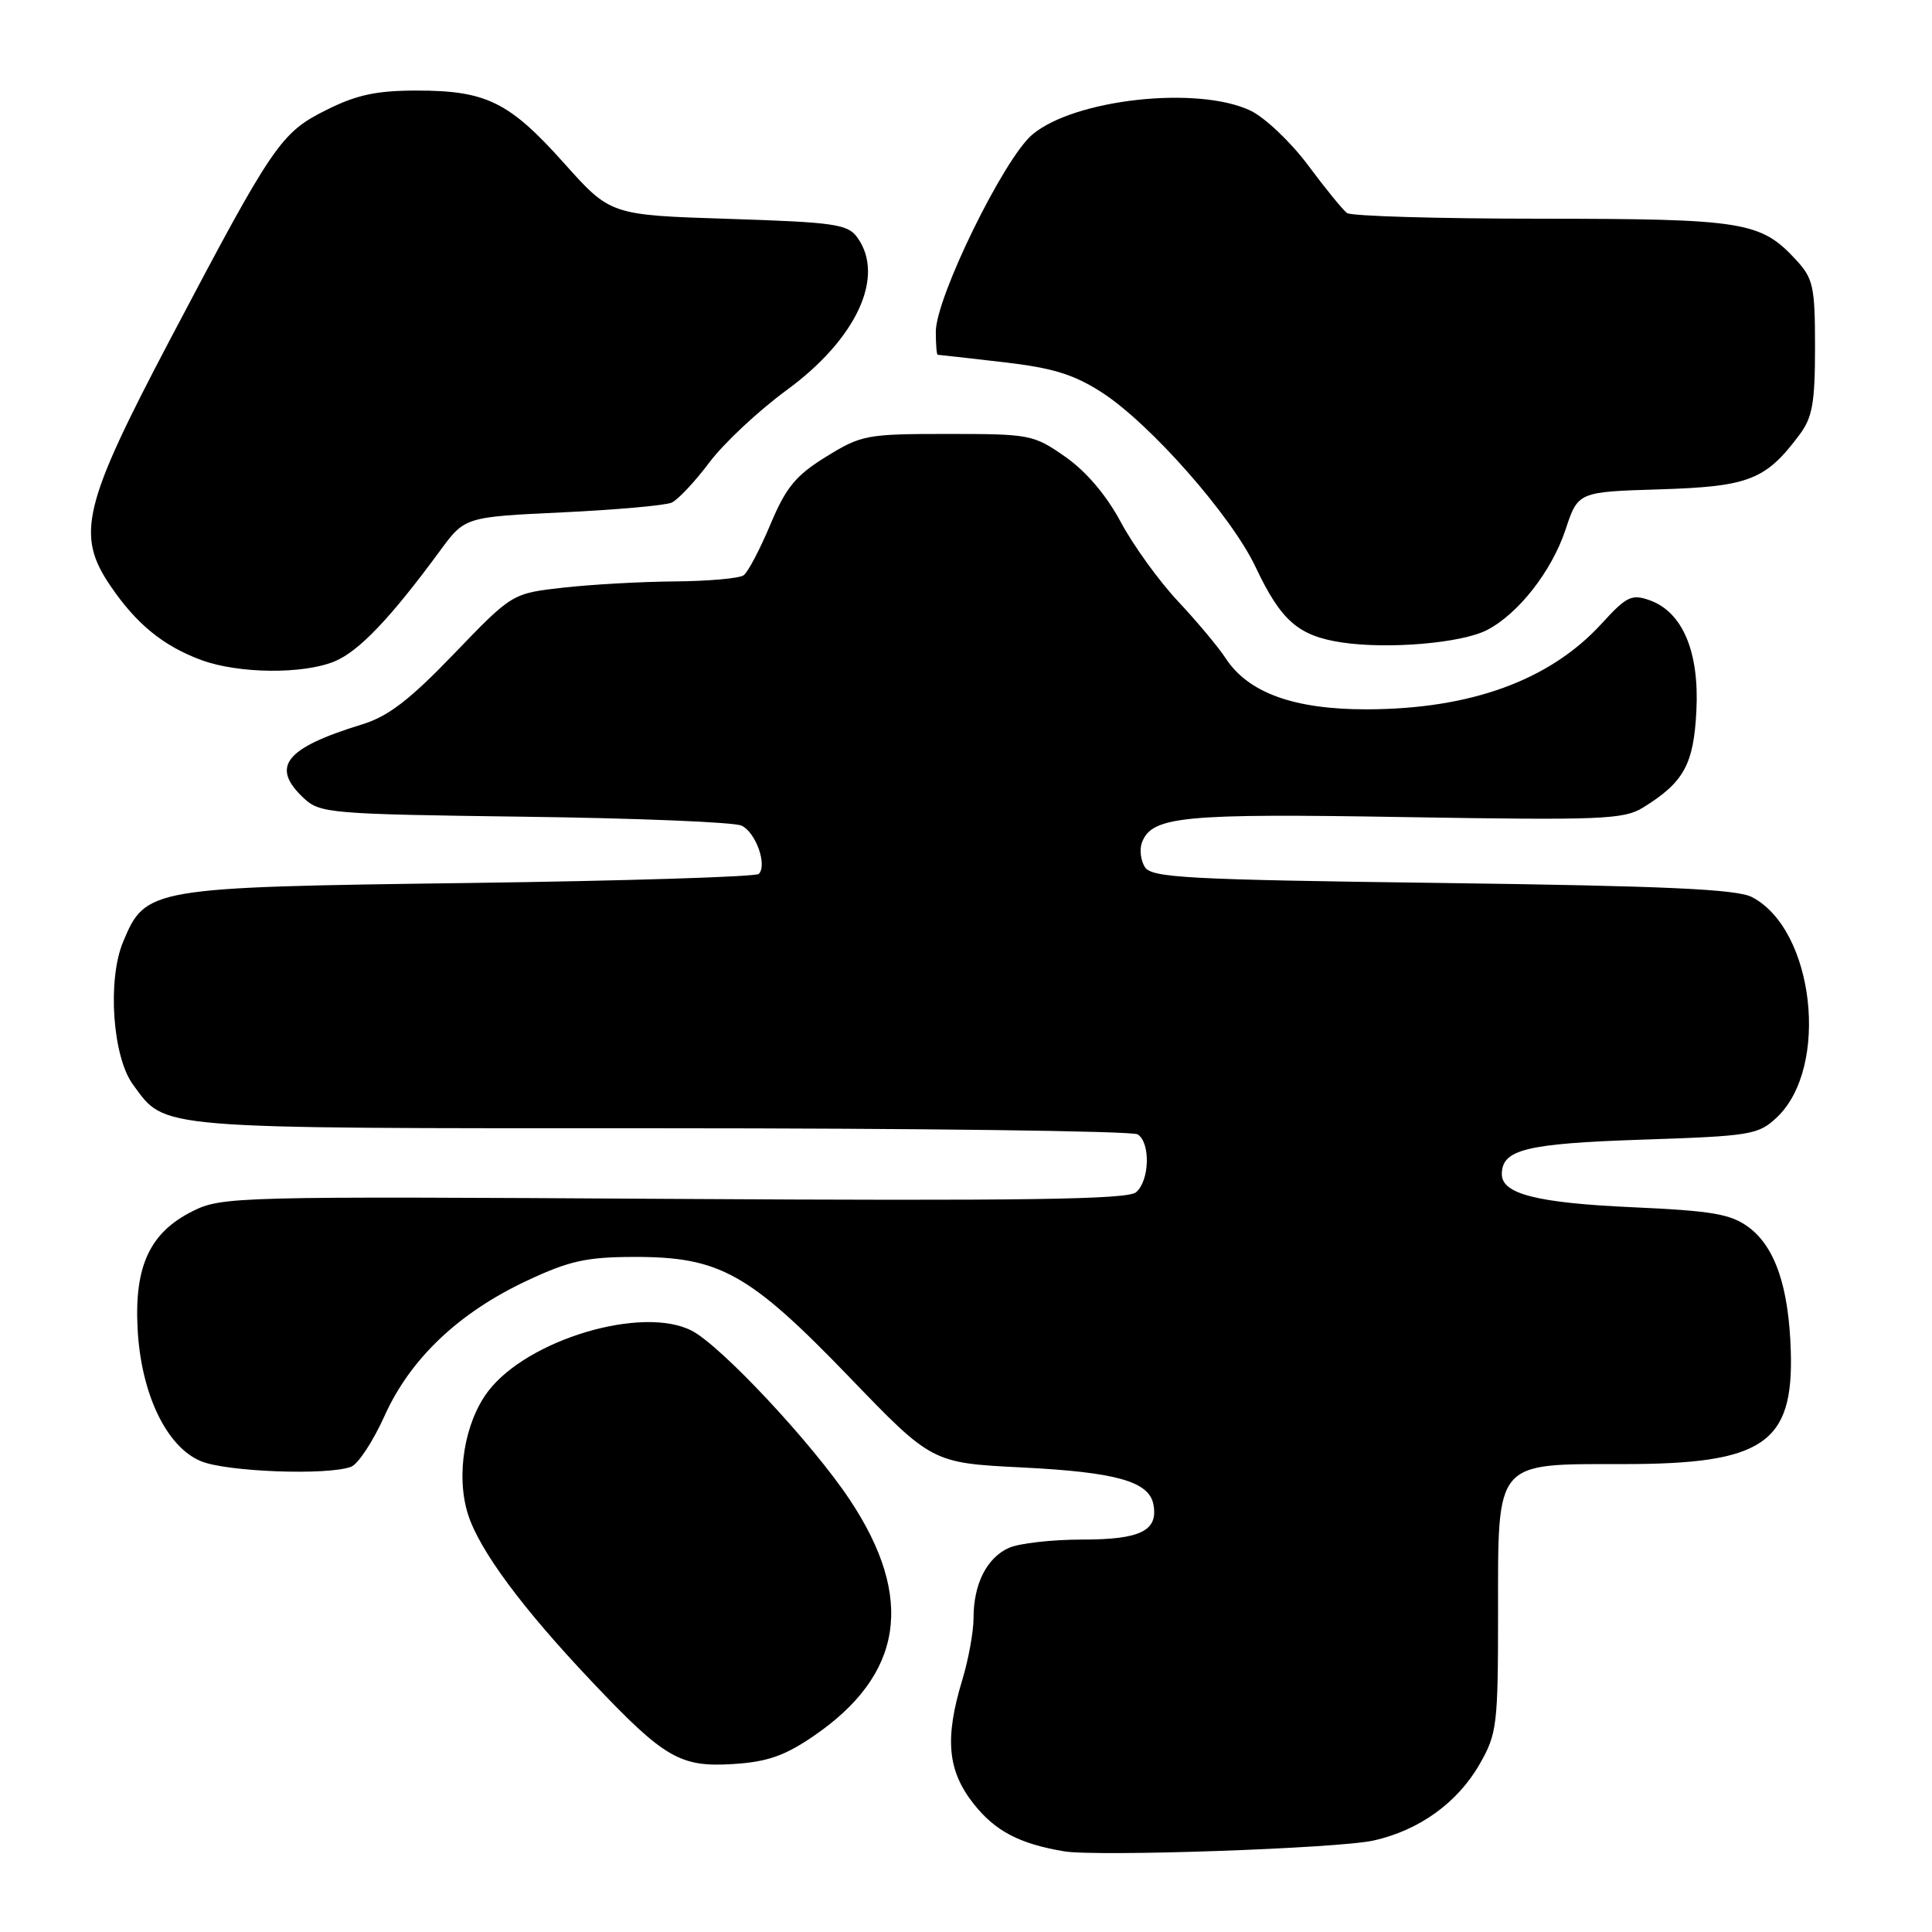 <?xml version="1.0" encoding="UTF-8" standalone="no"?>
<!DOCTYPE svg PUBLIC "-//W3C//DTD SVG 1.1//EN" "http://www.w3.org/Graphics/SVG/1.1/DTD/svg11.dtd" >
<svg xmlns="http://www.w3.org/2000/svg" xmlns:xlink="http://www.w3.org/1999/xlink" version="1.1" viewBox="0 0 256 256">
 <g >
 <path fill="currentColor"
d=" M 182.00 243.88 C 188.05 242.53 193.14 238.87 196.07 233.74 C 198.36 229.74 198.50 228.60 198.50 213.66 C 198.50 193.39 197.98 194.00 215.14 194.00 C 233.64 194.00 237.66 191.28 237.29 179.02 C 237.03 170.55 235.22 165.22 231.70 162.61 C 229.33 160.86 226.93 160.44 216.20 159.96 C 203.65 159.39 199.00 158.20 199.00 155.59 C 199.00 152.31 202.19 151.53 217.56 151.01 C 232.02 150.53 232.98 150.37 235.43 148.07 C 242.48 141.44 240.41 123.12 232.12 118.86 C 230.11 117.82 220.58 117.39 191.11 117.00 C 157.21 116.56 152.60 116.31 151.70 114.89 C 151.14 114.00 150.97 112.53 151.32 111.62 C 152.64 108.16 156.72 107.77 186.19 108.27 C 212.17 108.70 215.15 108.58 217.69 107.02 C 223.12 103.67 224.42 101.31 224.78 94.18 C 225.18 86.36 222.95 81.10 218.60 79.54 C 216.20 78.69 215.53 79.01 212.21 82.65 C 205.35 90.15 194.86 93.97 181.07 93.99 C 171.47 94.00 165.41 91.81 162.41 87.23 C 161.45 85.75 158.60 82.35 156.08 79.66 C 153.56 76.97 150.15 72.25 148.50 69.16 C 146.60 65.61 143.91 62.45 141.16 60.53 C 136.96 57.59 136.48 57.50 125.59 57.50 C 114.83 57.50 114.13 57.63 109.46 60.52 C 105.43 63.01 104.15 64.56 102.07 69.52 C 100.69 72.81 99.10 75.83 98.53 76.23 C 97.96 76.64 93.90 77.00 89.50 77.04 C 85.10 77.07 78.43 77.44 74.68 77.86 C 67.87 78.62 67.87 78.62 60.18 86.61 C 54.30 92.73 51.45 94.92 48.00 95.98 C 37.76 99.12 35.80 101.59 40.25 105.76 C 42.40 107.77 43.69 107.88 69.50 108.22 C 84.35 108.41 97.29 108.94 98.26 109.40 C 100.14 110.28 101.70 114.64 100.54 115.80 C 100.15 116.18 82.89 116.72 62.17 117.00 C 19.81 117.56 19.30 117.65 16.32 124.78 C 14.20 129.84 14.91 140.06 17.64 143.74 C 22.03 149.68 19.84 149.50 87.50 149.50 C 121.60 149.50 150.06 149.86 150.75 150.31 C 152.48 151.43 152.32 156.49 150.52 157.99 C 149.37 158.94 135.57 159.14 89.27 158.86 C 31.12 158.51 29.39 158.55 25.50 160.50 C 19.88 163.31 17.80 167.74 18.23 176.00 C 18.66 184.62 22.03 191.70 26.61 193.61 C 30.00 195.03 43.46 195.53 46.53 194.35 C 47.46 193.99 49.45 190.96 50.96 187.60 C 54.37 180.03 60.79 173.93 69.82 169.70 C 75.43 167.07 77.70 166.56 84.00 166.55 C 95.36 166.52 99.26 168.70 112.50 182.43 C 123.50 193.85 123.50 193.85 135.50 194.45 C 147.90 195.07 152.24 196.30 152.83 199.33 C 153.50 202.83 151.14 204.00 143.42 204.00 C 139.39 204.00 135.00 204.50 133.66 205.11 C 130.74 206.44 129.00 209.90 129.00 214.39 C 129.00 216.20 128.33 219.89 127.51 222.59 C 125.15 230.38 125.54 234.63 129.03 239.04 C 131.87 242.63 135.09 244.32 141.00 245.31 C 145.35 246.04 177.30 244.93 182.00 243.88 Z  M 107.77 230.06 C 119.69 221.93 121.26 211.76 112.61 198.74 C 107.67 191.29 95.57 178.35 91.67 176.33 C 85.14 172.95 69.93 177.47 64.69 184.34 C 61.54 188.47 60.38 195.55 62.02 200.68 C 63.55 205.46 69.21 213.10 78.40 222.80 C 88.04 232.99 90.12 234.20 97.20 233.74 C 101.65 233.46 103.98 232.65 107.77 230.06 Z  M 44.35 87.63 C 47.58 86.28 51.74 81.91 58.29 73.00 C 61.59 68.50 61.59 68.50 74.55 67.89 C 81.67 67.55 88.17 66.97 89.00 66.60 C 89.83 66.22 92.08 63.83 94.00 61.27 C 95.92 58.71 100.52 54.42 104.20 51.72 C 113.51 44.92 117.35 36.61 113.58 31.44 C 112.32 29.70 110.52 29.45 96.53 29.00 C 80.89 28.50 80.89 28.50 74.73 21.61 C 67.49 13.51 64.43 12.00 55.23 12.00 C 49.90 12.00 47.26 12.56 43.27 14.56 C 37.20 17.58 36.22 19.01 22.54 44.98 C 10.97 66.95 10.02 70.88 14.66 77.67 C 18.10 82.72 21.66 85.61 26.70 87.47 C 31.65 89.28 40.20 89.36 44.35 87.63 Z  M 197.04 83.48 C 201.19 81.34 205.62 75.67 207.44 70.18 C 209.10 65.17 209.10 65.17 219.98 64.84 C 231.74 64.47 233.97 63.60 238.44 57.61 C 240.16 55.31 240.50 53.38 240.50 46.01 C 240.50 37.96 240.27 36.92 238.00 34.45 C 233.30 29.36 231.10 29.00 204.28 28.98 C 190.65 28.98 179.05 28.64 178.49 28.23 C 177.94 27.83 175.62 24.98 173.33 21.90 C 171.04 18.83 167.60 15.56 165.68 14.65 C 158.69 11.34 142.37 13.13 136.79 17.83 C 133.02 21.00 124.00 39.43 124.00 43.95 C 124.00 45.63 124.11 47.00 124.25 47.01 C 124.39 47.01 128.26 47.45 132.86 47.98 C 139.43 48.73 142.24 49.59 145.94 51.96 C 152.35 56.07 163.14 68.31 166.36 75.11 C 169.74 82.26 172.03 84.26 177.81 85.13 C 183.95 86.05 193.68 85.22 197.04 83.48 Z "/>
</g>
</svg>